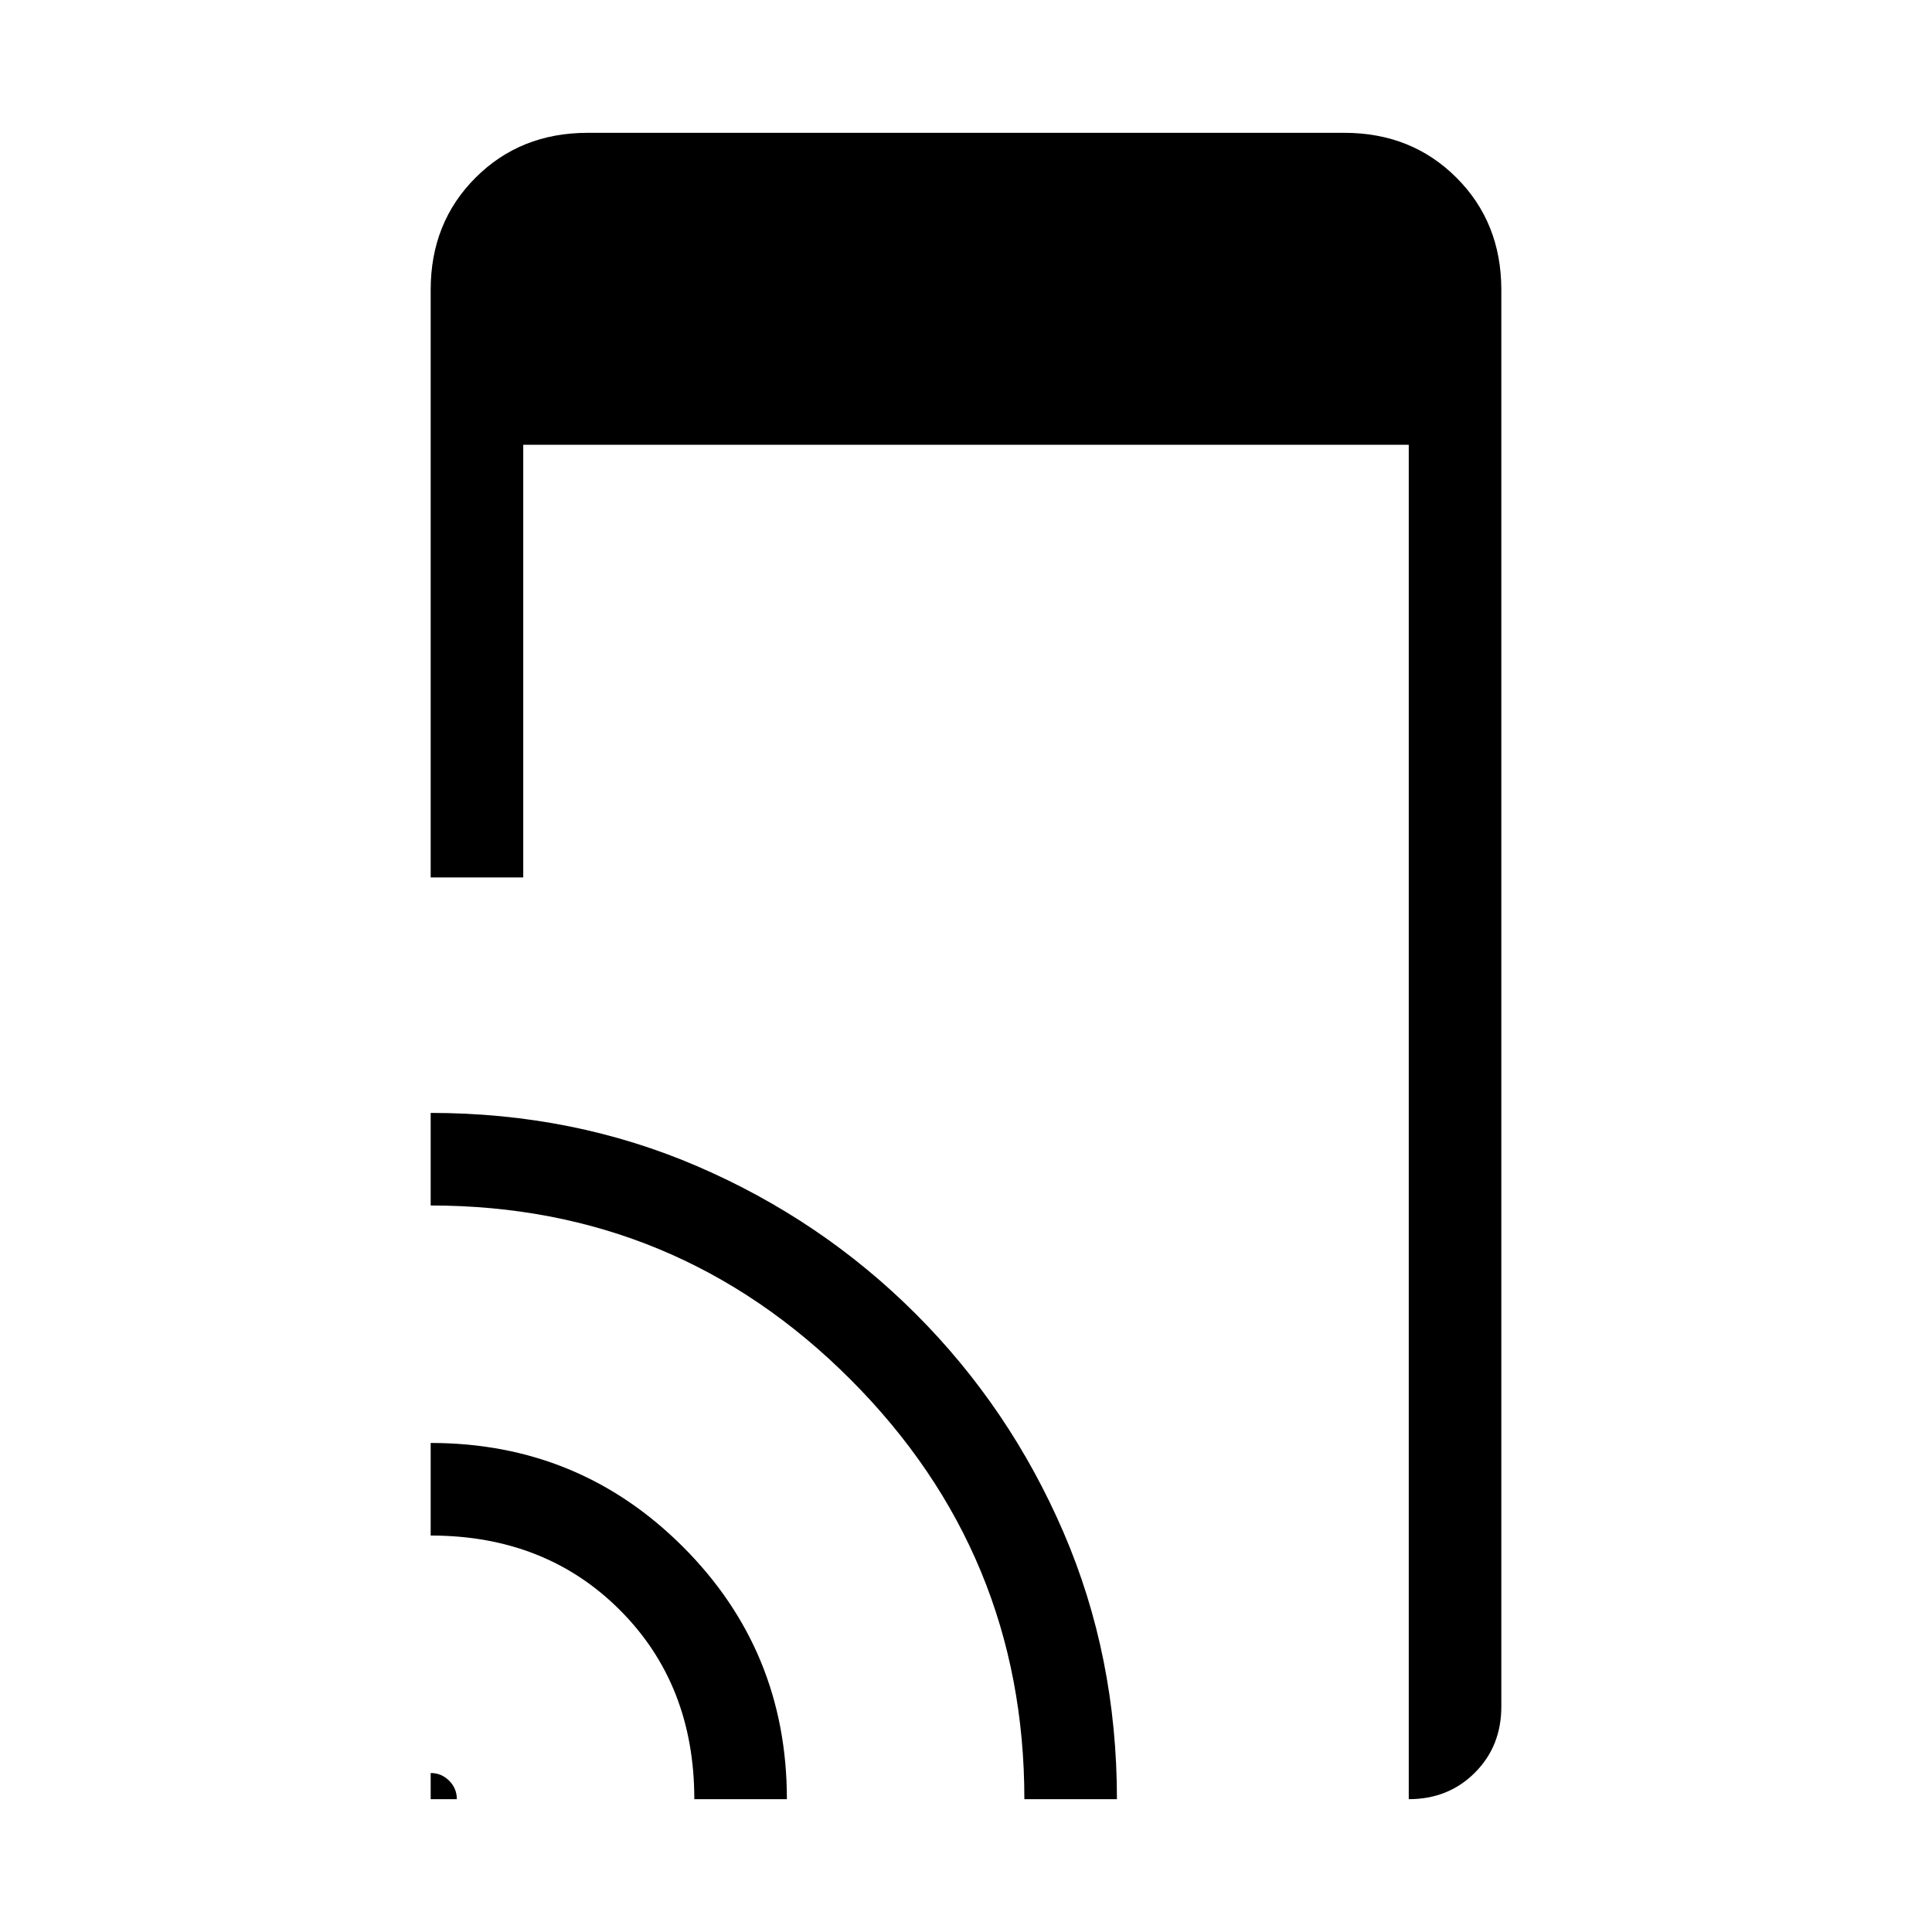 <svg xmlns="http://www.w3.org/2000/svg" height="20" viewBox="0 -960 960 960" width="20"><path d="M214-524v-292q0-33.42 22.29-55.71T292-894h376q33.42 0 55.71 22.29T746-816v704q0 19.7-13.15 32.85Q719.7-66 700-66v-673H260v215h-46Zm0 458v-13q5.36 0 9.18 3.82Q227-71.36 227-66h-13Zm131 0q0-57-37-94t-94-37v-46q73.75 0 125.38 51.62Q391-139.75 391-66h-46Zm164 0q0-122-86.35-208.5Q336.31-361 214-361v-46q71.08 0 132.73 26.61 61.65 26.62 108.35 73.31 46.69 46.7 73.31 108.35Q555-137.08 555-66h-46Z"/></svg>